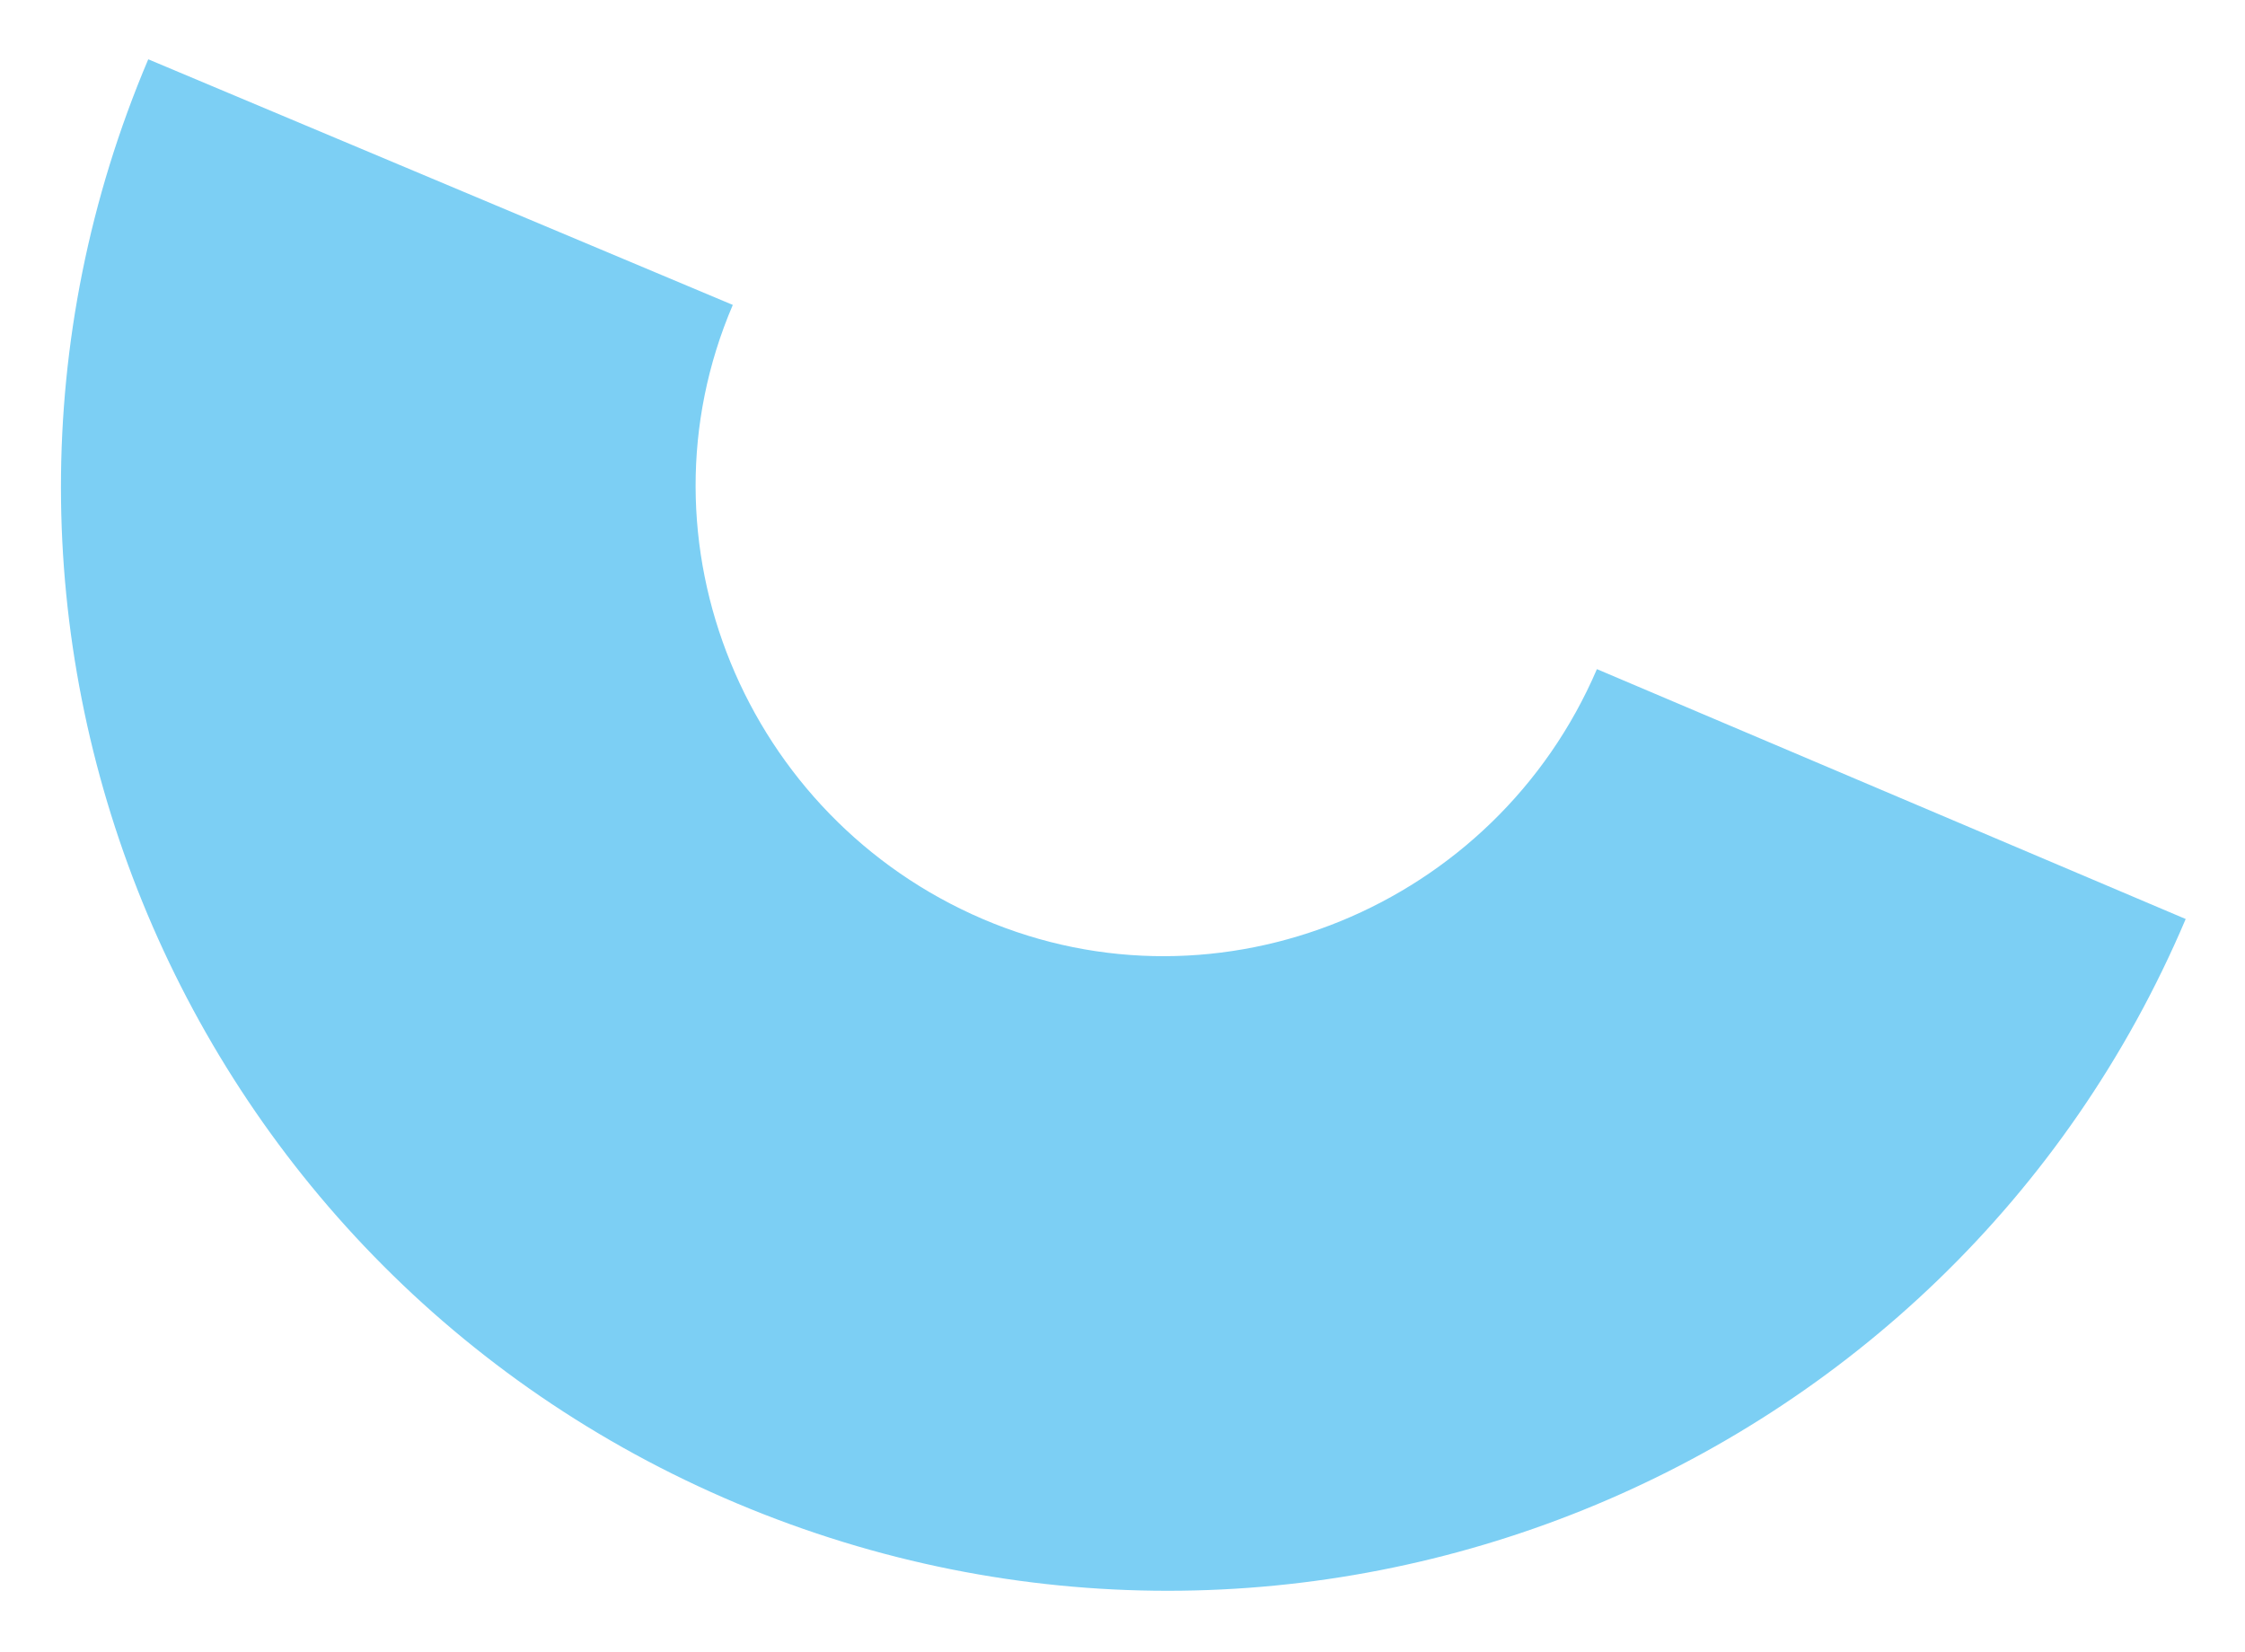 <?xml version="1.0" encoding="utf-8"?>
<!-- Generator: Adobe Illustrator 24.0.3, SVG Export Plug-In . SVG Version: 6.00 Build 0)  -->
<svg version="1.1" id="Layer_1" xmlns="http://www.w3.org/2000/svg" xmlns:xlink="http://www.w3.org/1999/xlink" x="0px" y="0px"
	 viewBox="0 0 53 39" style="enable-background:new 0 0 53 39;" xml:space="preserve">
<path style="fill:#7CCFF4;" d="M51.6,21.7C46,34.9,30.7,41.1,17.4,35.5S-2.1,14.6,3.5,1.4l13.8,5.8c-2.4,5.6,0.3,12.1,5.9,14.5
	s12.1-0.3,14.5-5.9L51.6,21.7z"/>
</svg>
